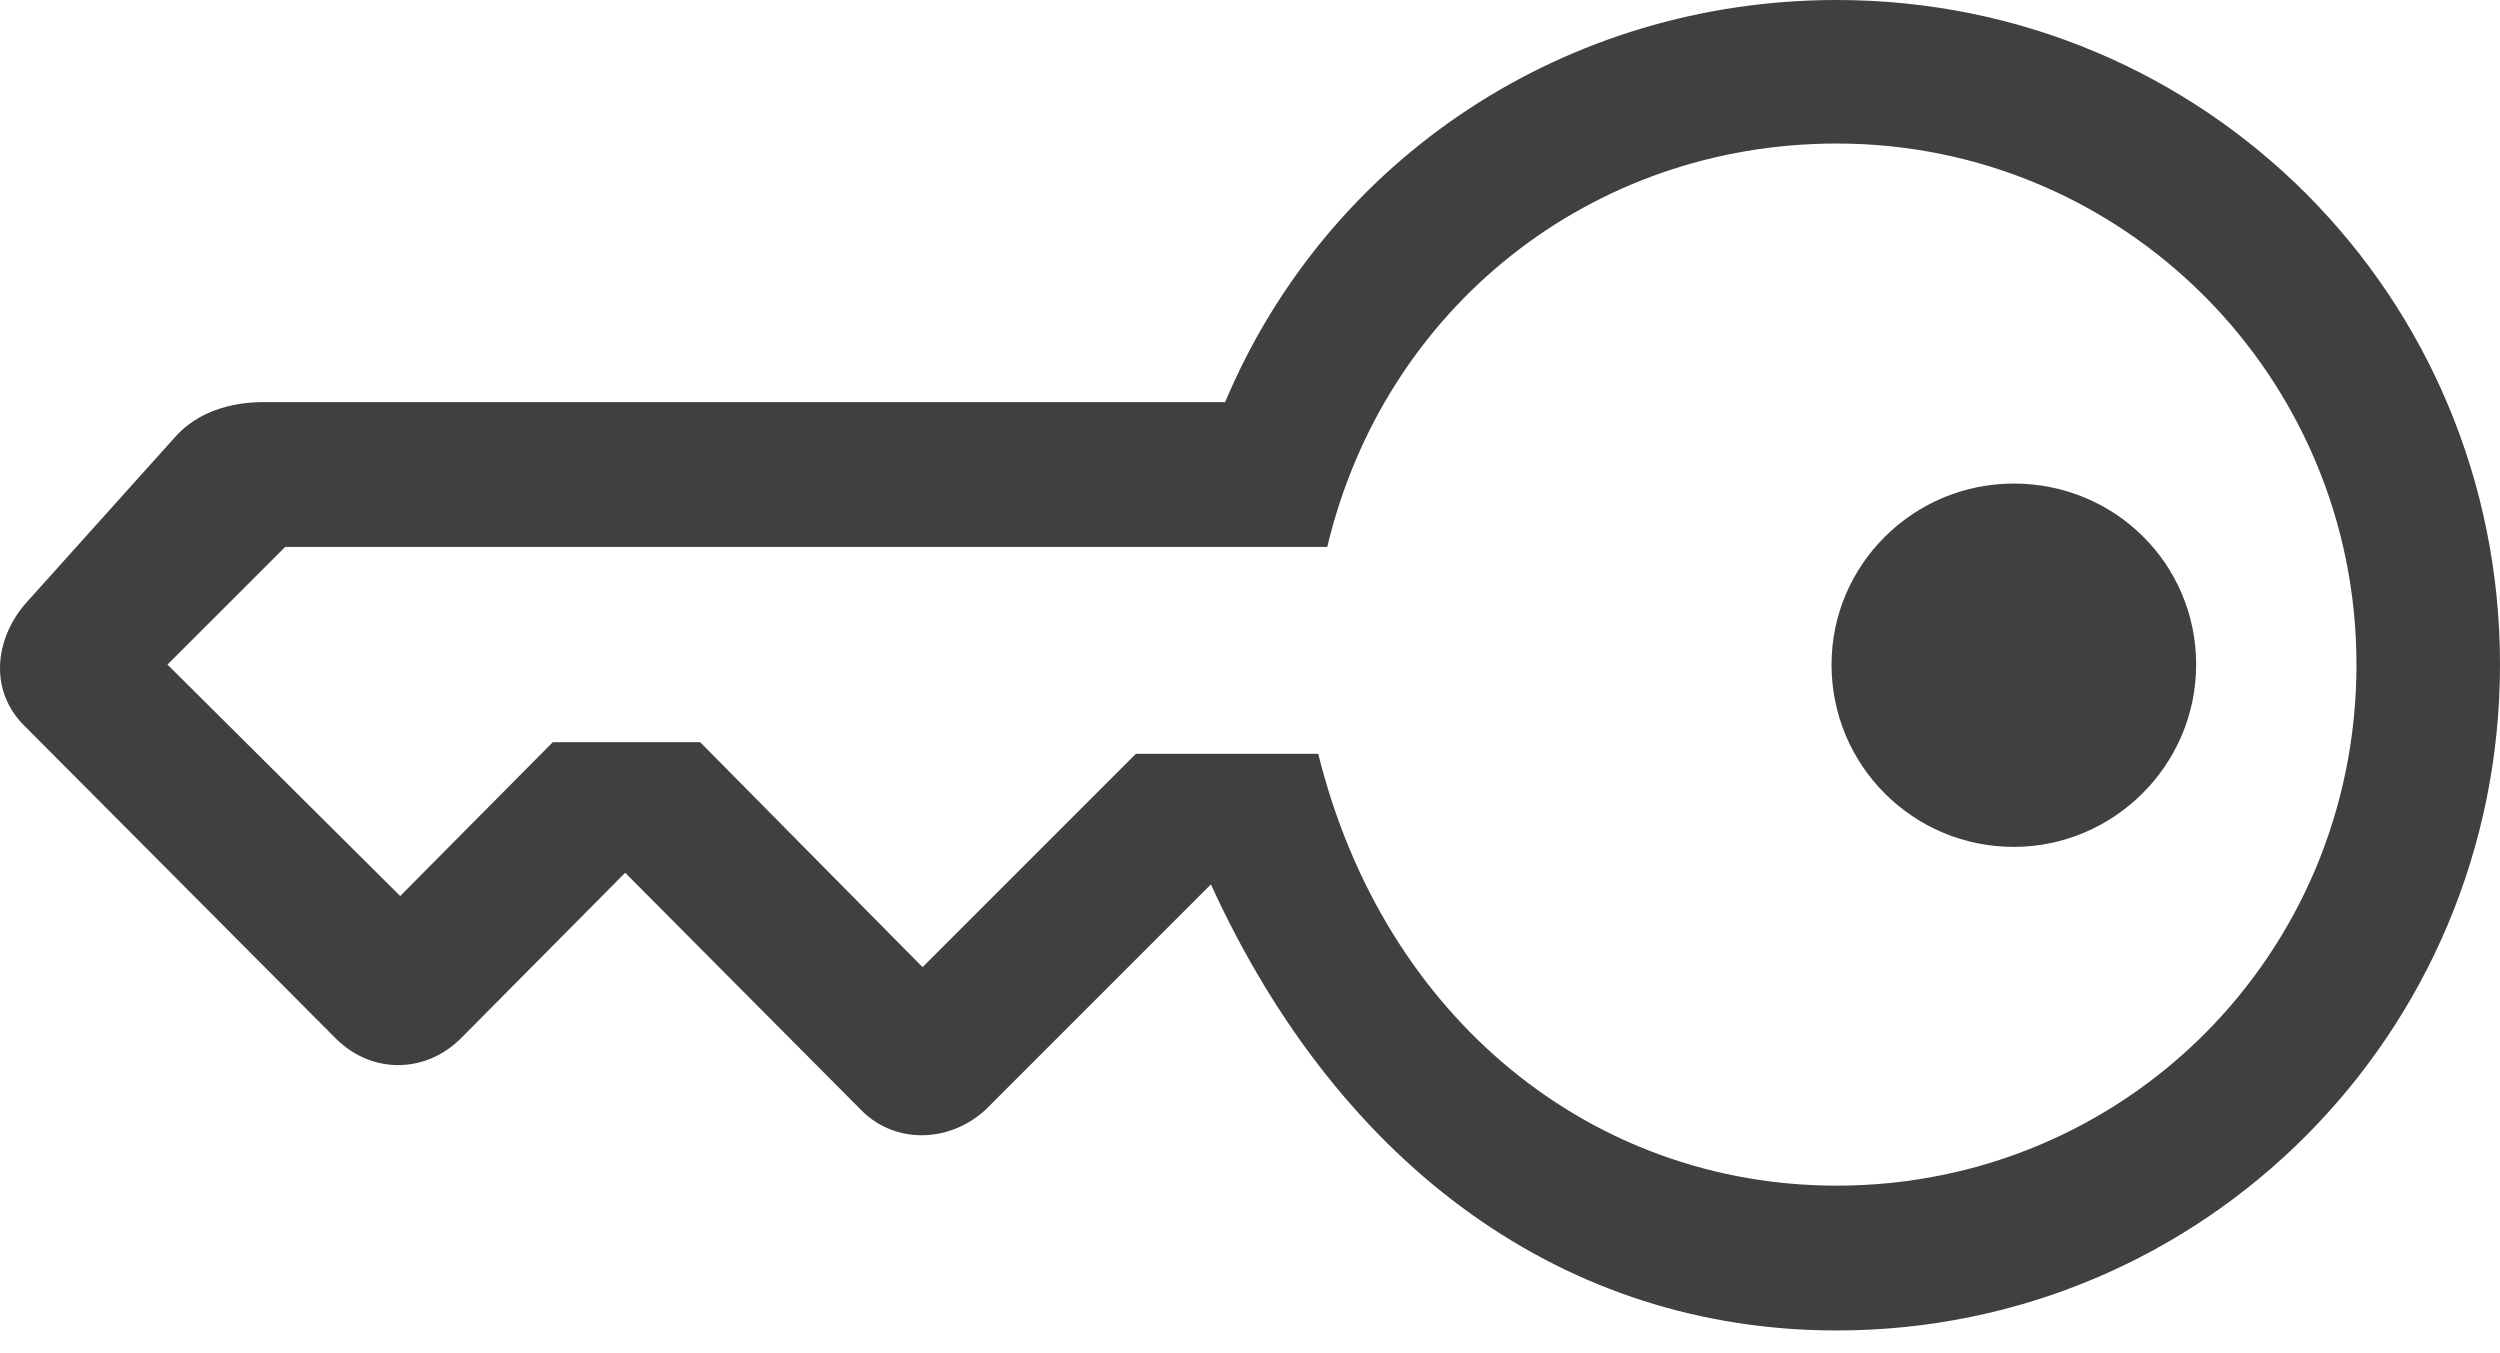 <svg width="85" height="46" viewBox="0 0 85 46" fill="none" xmlns="http://www.w3.org/2000/svg">
<path d="M0.859 20.53C-0.197 21.761 -0.372 23.519 0.859 24.706L11.453 35.345C12.684 36.532 14.486 36.488 15.673 35.301L21.256 29.674L29.301 37.763C30.444 38.906 32.291 38.862 33.522 37.719L41.171 30.069C45.611 39.785 53.304 45.236 62.448 45.236C74.933 45.236 85 35.125 85 22.596C85 10.067 74.977 -4.38124e-07 62.448 -9.8578e-07C53.304 -1.38547e-06 45.171 5.319 41.654 13.672L8.947 13.672C7.892 13.672 6.705 13.98 5.914 14.903L0.859 20.53ZM5.694 22.596L9.695 18.596L45.127 18.596C47.062 10.463 54.095 4.88 62.448 4.88C72.207 4.88 80.12 12.793 80.12 22.596C80.12 32.443 72.251 40.312 62.448 40.312C54.183 40.312 47.062 34.685 44.82 25.629L38.621 25.629L31.367 32.883L23.806 25.234L18.795 25.234L13.607 30.465L5.694 22.596ZM62.272 22.596C62.272 26.025 65.042 28.794 68.471 28.794C71.856 28.794 74.669 26.025 74.669 22.596C74.669 19.167 71.9 16.441 68.471 16.441C65.042 16.441 62.272 19.211 62.272 22.596Z" fill="#404041"/>
</svg>
